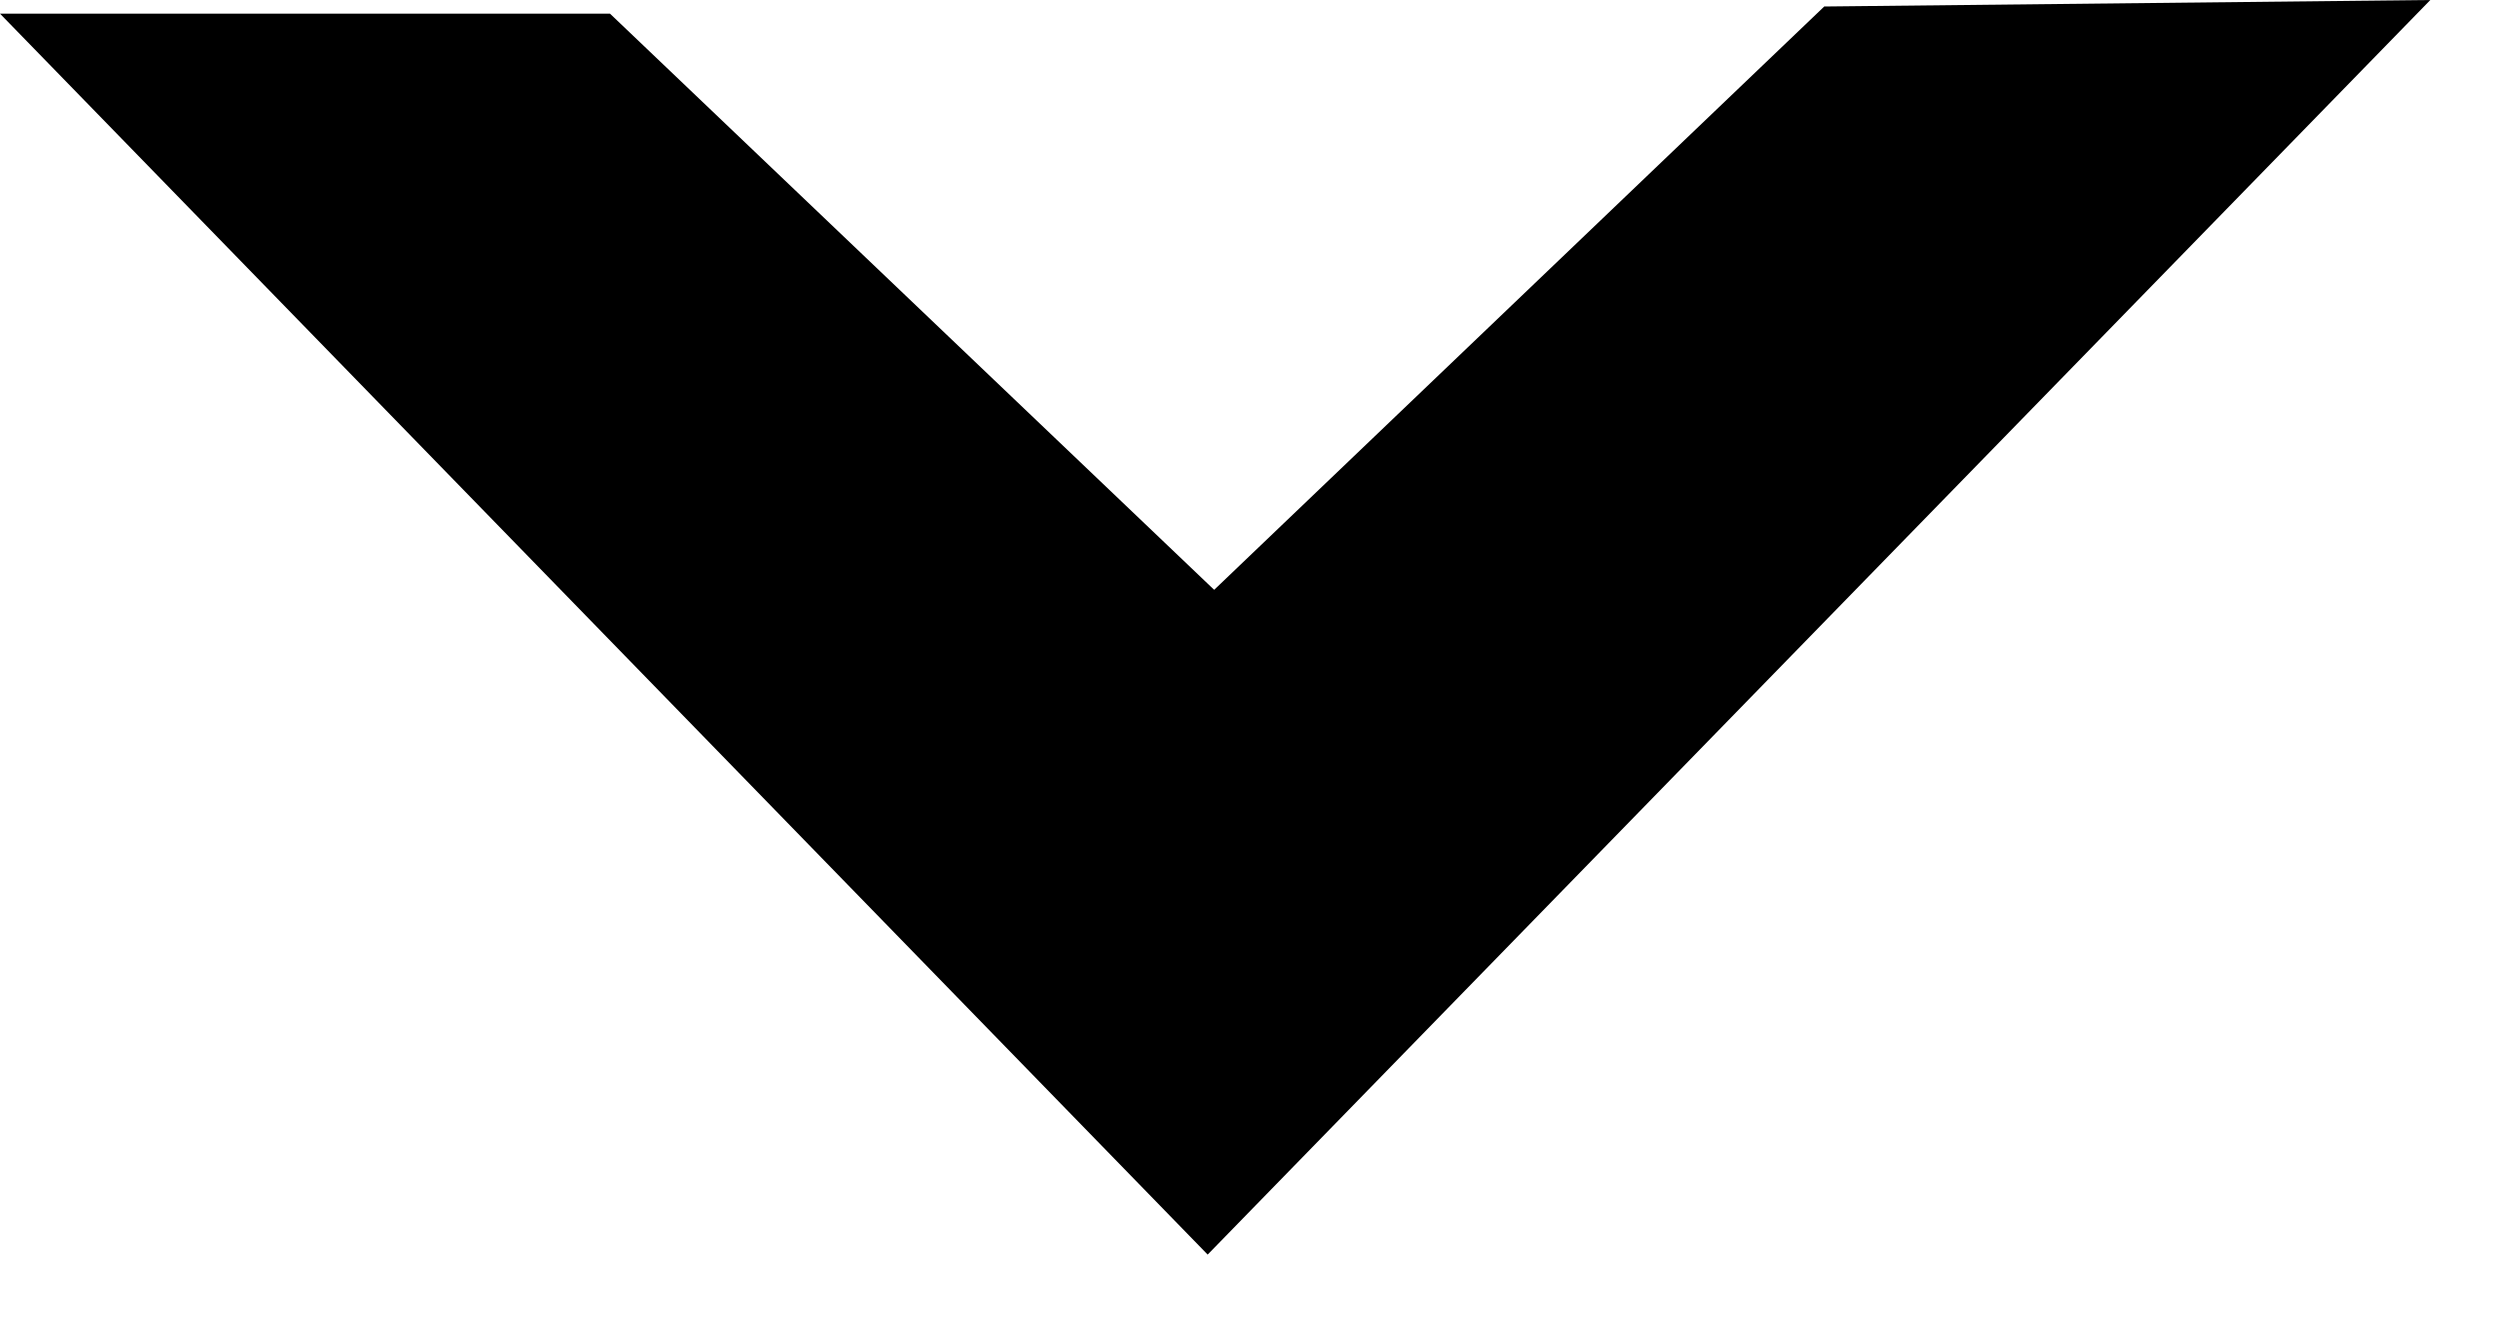 <?xml version="1.0" encoding="utf-8"?>
<!DOCTYPE svg PUBLIC "-//W3C//DTD SVG 1.1//EN" "http://www.w3.org/Graphics/SVG/1.1/DTD/svg11.dtd">
<svg width="30" height="16" xmlns:xlink="http://www.w3.org/1999/xlink" xmlns:xml="http://www.w3.org/XML/1998/namespace" version="1.1" xmlns="http://www.w3.org/2000/svg">
  <g transform="translate(15, 8)" id="ToCenterGroup">
    <g transform="translate(0, 0)" id="TranslateGroup">
      <g transform="scale(1)" id="ScaleGroup">
        <g transform="scale(1)" id="InversionGroup">
          <g transform="rotate(0, 0, 0)" id="RotateGroup">
            <g transform="translate(-15, -8)" id="ToOriginGroup">
              <rect x="0" y="0" width="30" height="16" id="RawSize" style="fill:none;" />
              <polygon points="29.164,0 21.891,0.078 14.57,7.078 7.32,0.164 0,0.164 14.492,15.055" />
            </g>
          </g>
        </g>
      </g>
    </g>
  </g>
</svg>
